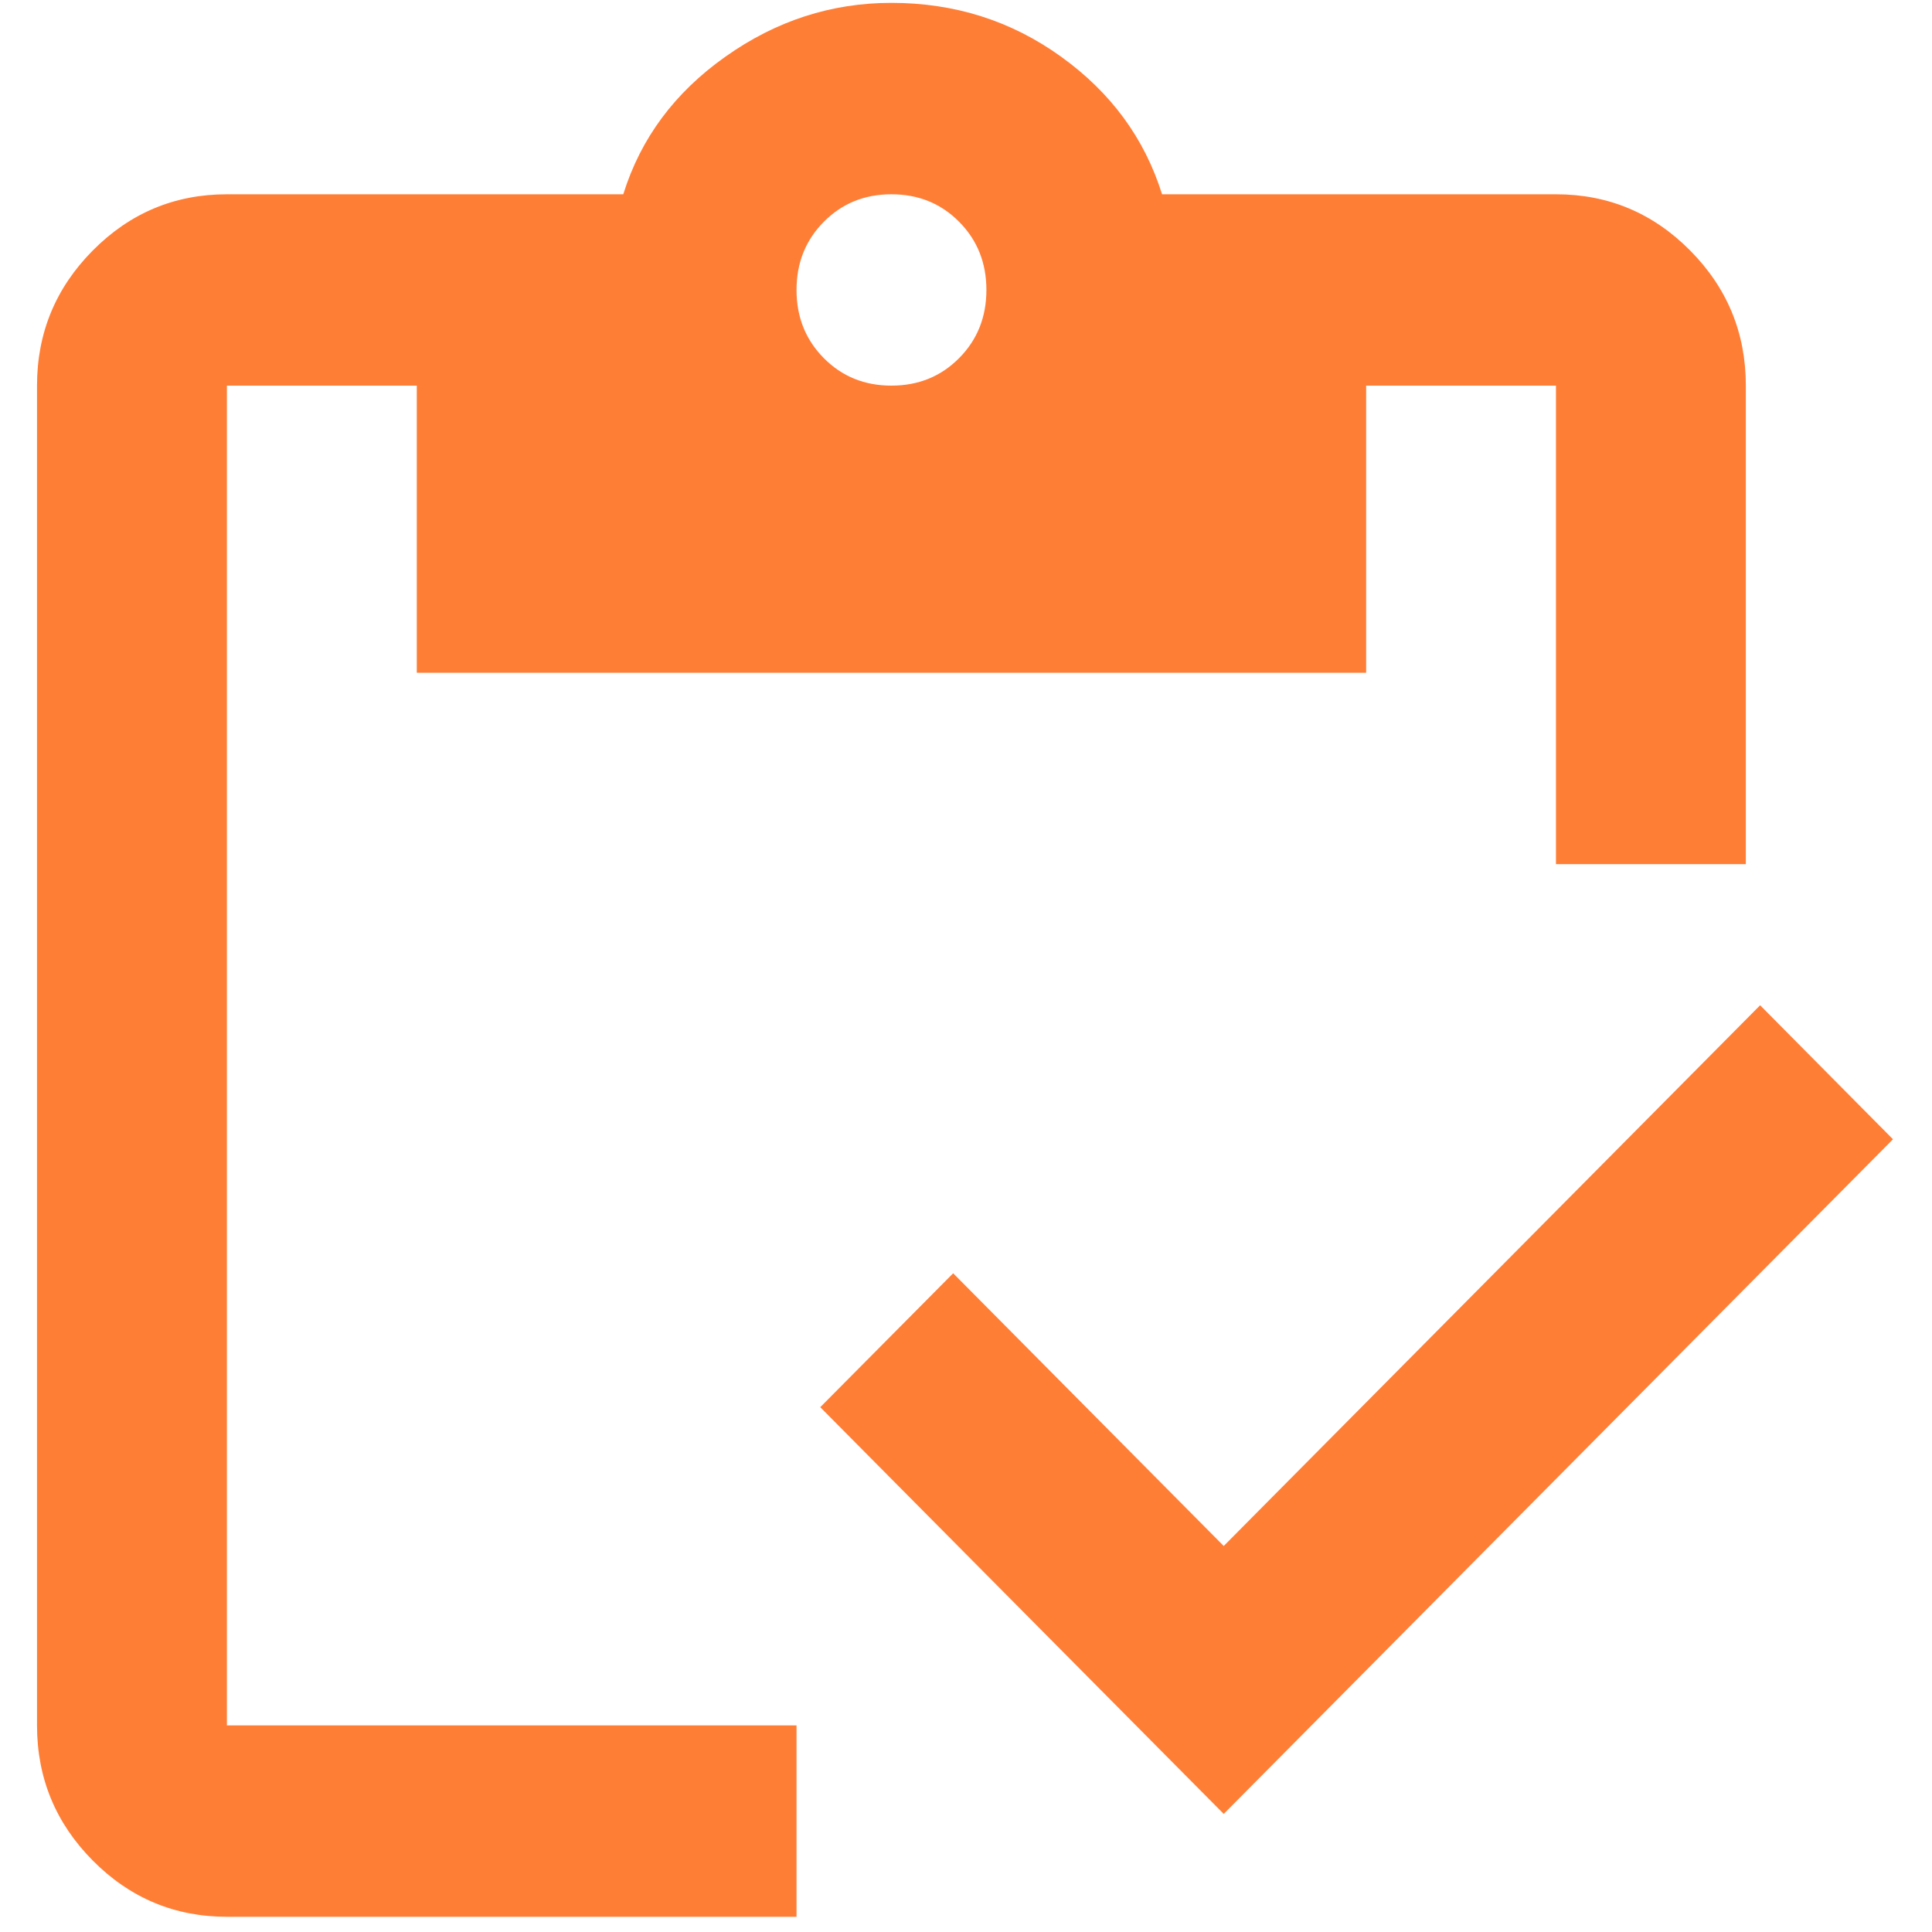 <svg width="25" height="25" viewBox="0 0 25 25" fill="none" xmlns="http://www.w3.org/2000/svg">
<path d="M15.835 23.472L10.614 18.209L12.334 16.476L15.835 20.005L22.776 13.008L24.495 14.742L15.835 23.472ZM22.591 11.182H20.134V4.99H17.678V8.705H5.393V4.99H2.936V22.327H10.307V24.803H2.936C2.261 24.803 1.682 24.561 1.201 24.076C0.72 23.591 0.479 23.008 0.479 22.327V4.99C0.479 4.309 0.72 3.726 1.201 3.241C1.682 2.756 2.261 2.514 2.936 2.514H8.065C8.29 1.791 8.73 1.198 9.386 0.734C10.041 0.269 10.757 0.037 11.535 0.037C12.354 0.037 13.086 0.269 13.731 0.734C14.376 1.198 14.811 1.791 15.037 2.514H20.134C20.81 2.514 21.389 2.756 21.87 3.241C22.351 3.726 22.591 4.309 22.591 4.99V11.182ZM11.535 4.99C11.883 4.99 12.175 4.872 12.411 4.634C12.646 4.397 12.764 4.103 12.764 3.752C12.764 3.401 12.646 3.107 12.411 2.87C12.175 2.632 11.883 2.514 11.535 2.514C11.187 2.514 10.896 2.632 10.66 2.87C10.425 3.107 10.307 3.401 10.307 3.752C10.307 4.103 10.425 4.397 10.66 4.634C10.896 4.872 11.187 4.99 11.535 4.99Z" fill="#FF7E36"/>
</svg>
